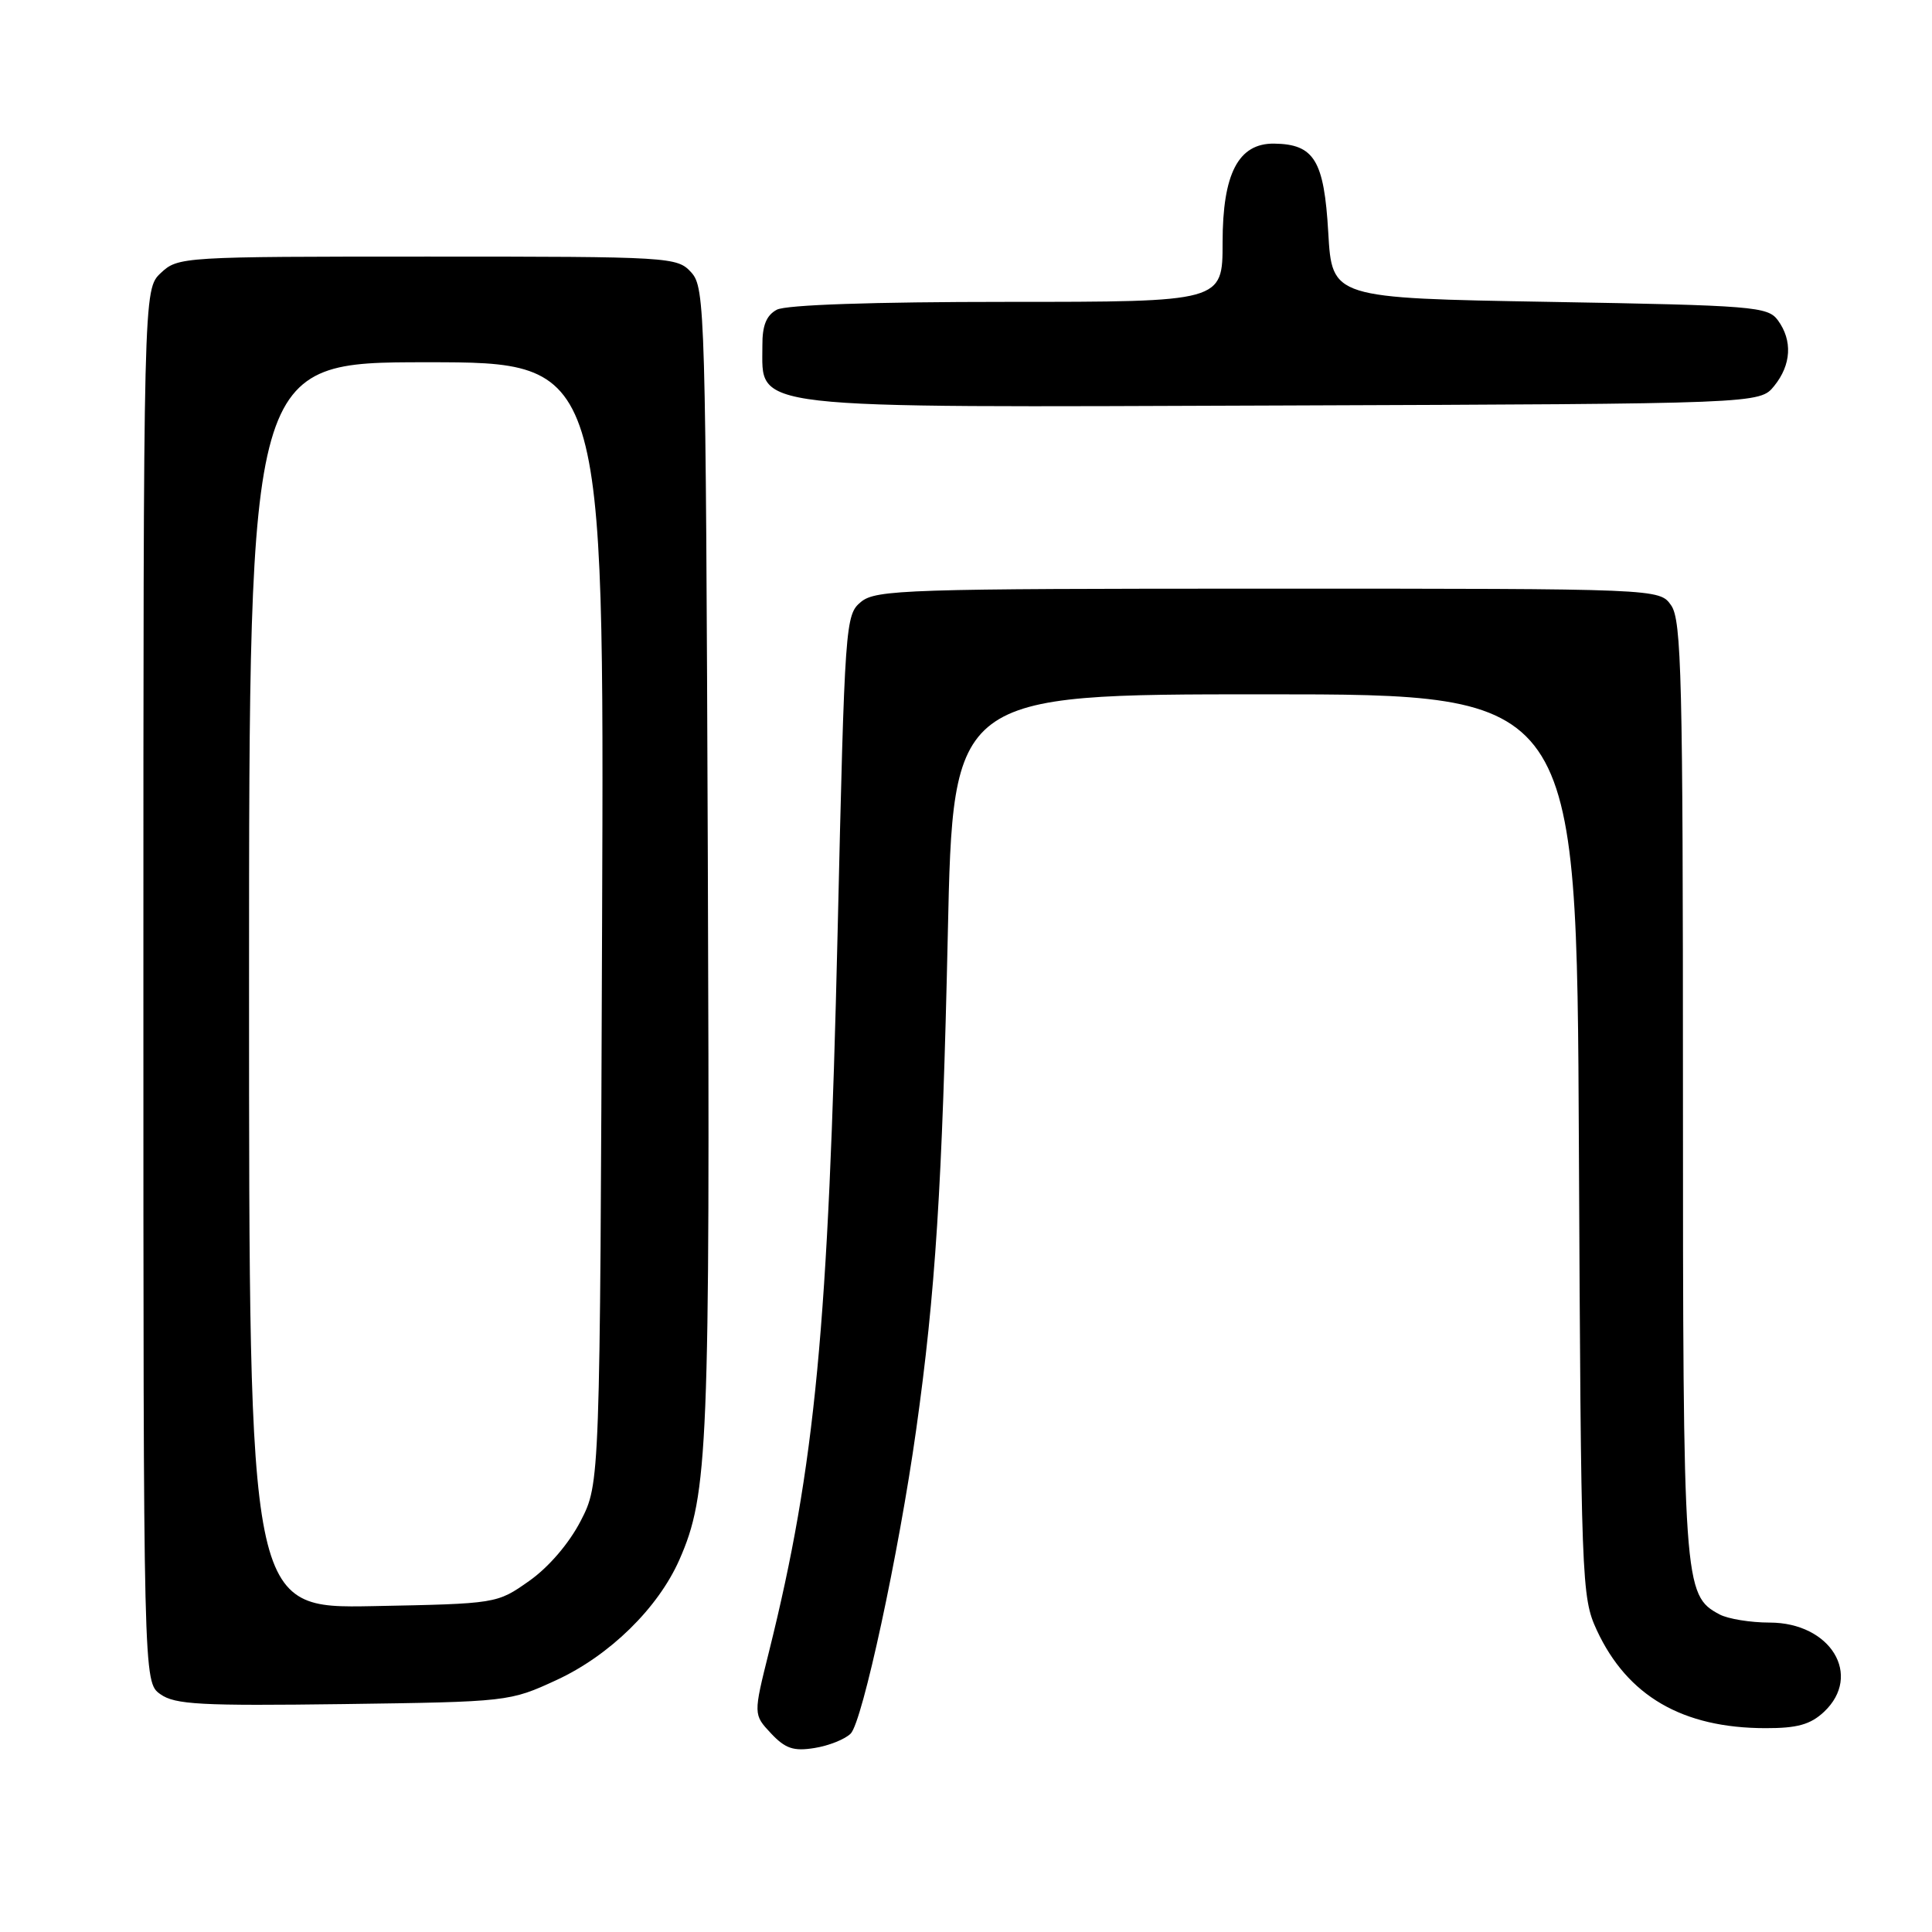 <?xml version="1.0" encoding="UTF-8" standalone="no"?>
<!DOCTYPE svg PUBLIC "-//W3C//DTD SVG 1.1//EN" "http://www.w3.org/Graphics/SVG/1.1/DTD/svg11.dtd" >
<svg xmlns="http://www.w3.org/2000/svg" xmlns:xlink="http://www.w3.org/1999/xlink" version="1.1" viewBox="0 0 256 256">
 <g >
 <path fill="currentColor"
d=" M 112.72 229.71 C 114.28 228.15 119.10 205.80 121.39 189.50 C 123.95 171.32 124.86 157.09 125.59 123.75 C 126.28 92.00 126.28 92.00 167.61 92.00 C 208.93 92.00 208.93 92.00 209.21 151.75 C 209.49 209.87 209.56 211.62 211.58 216.00 C 215.63 224.73 222.94 228.98 233.94 228.99 C 238.15 229.00 239.89 228.51 241.69 226.83 C 246.83 221.99 242.57 215.00 234.48 215.00 C 231.94 215.00 228.96 214.51 227.85 213.92 C 223.08 211.37 223.00 210.18 223.00 144.25 C 223.00 89.93 222.81 82.18 221.44 80.22 C 219.89 78.00 219.89 78.00 168.05 78.00 C 120.17 78.00 116.06 78.13 114.09 79.75 C 112.01 81.46 111.94 82.45 110.99 123.45 C 109.77 175.83 108.02 194.25 101.90 218.84 C 99.82 227.18 99.82 227.18 102.16 229.68 C 104.06 231.70 105.15 232.07 107.93 231.62 C 109.82 231.32 111.97 230.46 112.72 229.71 Z  M 73.75 222.61 C 80.78 219.36 87.19 213.09 90.02 206.68 C 93.84 198.01 94.09 192.02 93.79 113.85 C 93.51 41.09 93.43 38.13 91.60 36.10 C 89.73 34.05 88.97 34.00 56.66 34.00 C 24.12 34.00 23.59 34.03 21.31 36.17 C 19.00 38.35 19.00 38.35 19.00 130.62 C 19.00 222.89 19.00 222.89 21.25 224.49 C 23.18 225.87 26.59 226.05 45.50 225.80 C 67.35 225.50 67.54 225.48 73.75 222.61 Z  M 235.09 51.14 C 237.36 48.34 237.54 45.12 235.58 42.44 C 234.25 40.62 232.40 40.47 205.33 40.00 C 176.50 39.50 176.50 39.50 176.00 30.79 C 175.45 21.24 174.14 19.10 168.82 19.03 C 164.09 18.98 162.00 23.00 162.00 32.13 C 162.00 40.00 162.00 40.00 133.43 40.00 C 115.66 40.00 104.14 40.39 102.93 41.04 C 101.55 41.78 101.00 43.13 101.02 45.79 C 101.05 54.35 97.99 53.99 169.84 53.73 C 233.18 53.50 233.18 53.50 235.09 51.14 Z  M 33.00 130.57 C 33.00 48.00 33.00 48.00 56.53 48.00 C 80.06 48.00 80.06 48.00 79.78 122.28 C 79.50 196.56 79.50 196.56 76.95 201.52 C 75.40 204.52 72.70 207.67 70.11 209.49 C 65.84 212.50 65.84 212.50 49.42 212.82 C 33.00 213.13 33.00 213.13 33.00 130.57 Z "/>
</g>
</svg>